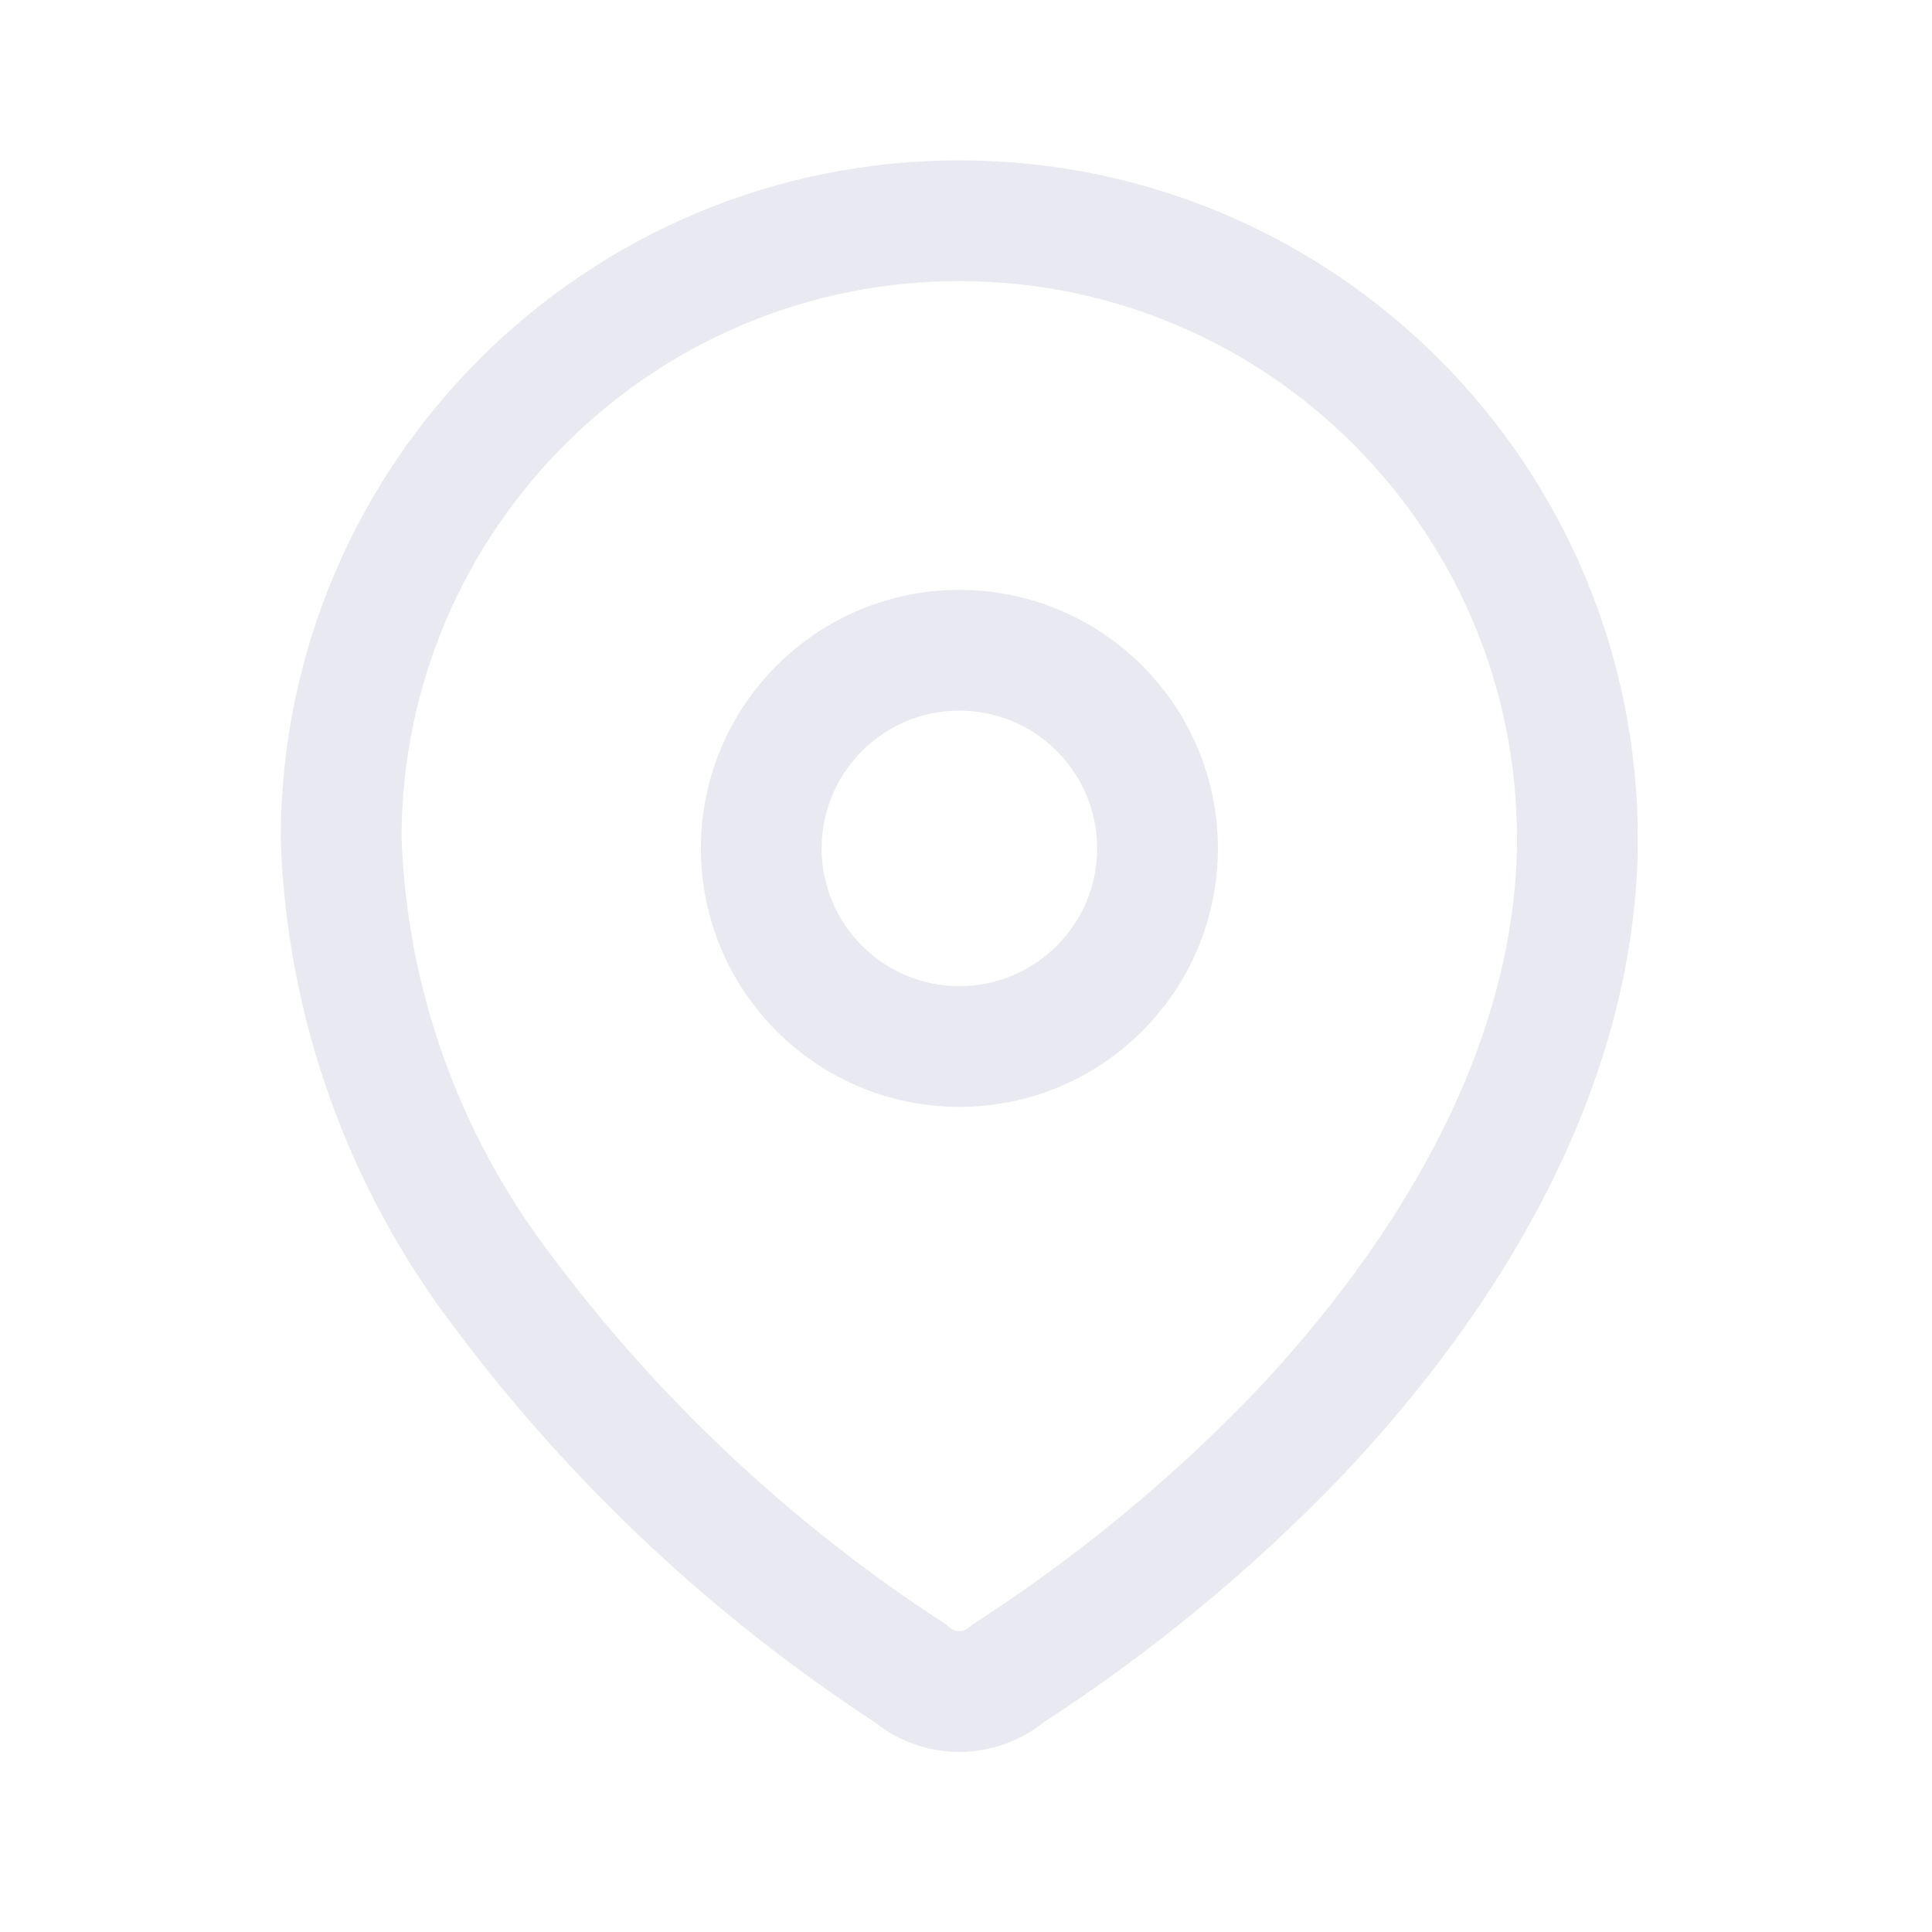 <svg width="24" height="24" viewBox="0 0 24 24" fill="none" xmlns="http://www.w3.org/2000/svg">
<path fill-rule="evenodd" clip-rule="evenodd" d="M4.238 10.394C4.253 6.154 7.702 2.728 11.943 2.742C16.183 2.757 19.609 6.206 19.595 10.447V10.534C19.543 13.29 18.003 15.838 16.116 17.829C15.037 18.95 13.832 19.942 12.525 20.786C12.176 21.088 11.657 21.088 11.308 20.786C9.359 19.517 7.649 17.916 6.256 16.055C5.014 14.432 4.308 12.463 4.238 10.421L4.238 10.394Z" stroke="#E8E9F1" stroke-width="1.5" stroke-linecap="round" stroke-linejoin="round"/>
<circle cx="11.918" cy="10.539" r="2.461" stroke="#E8E9F1" stroke-width="1.5" stroke-linecap="round" stroke-linejoin="round"/>
</svg>
